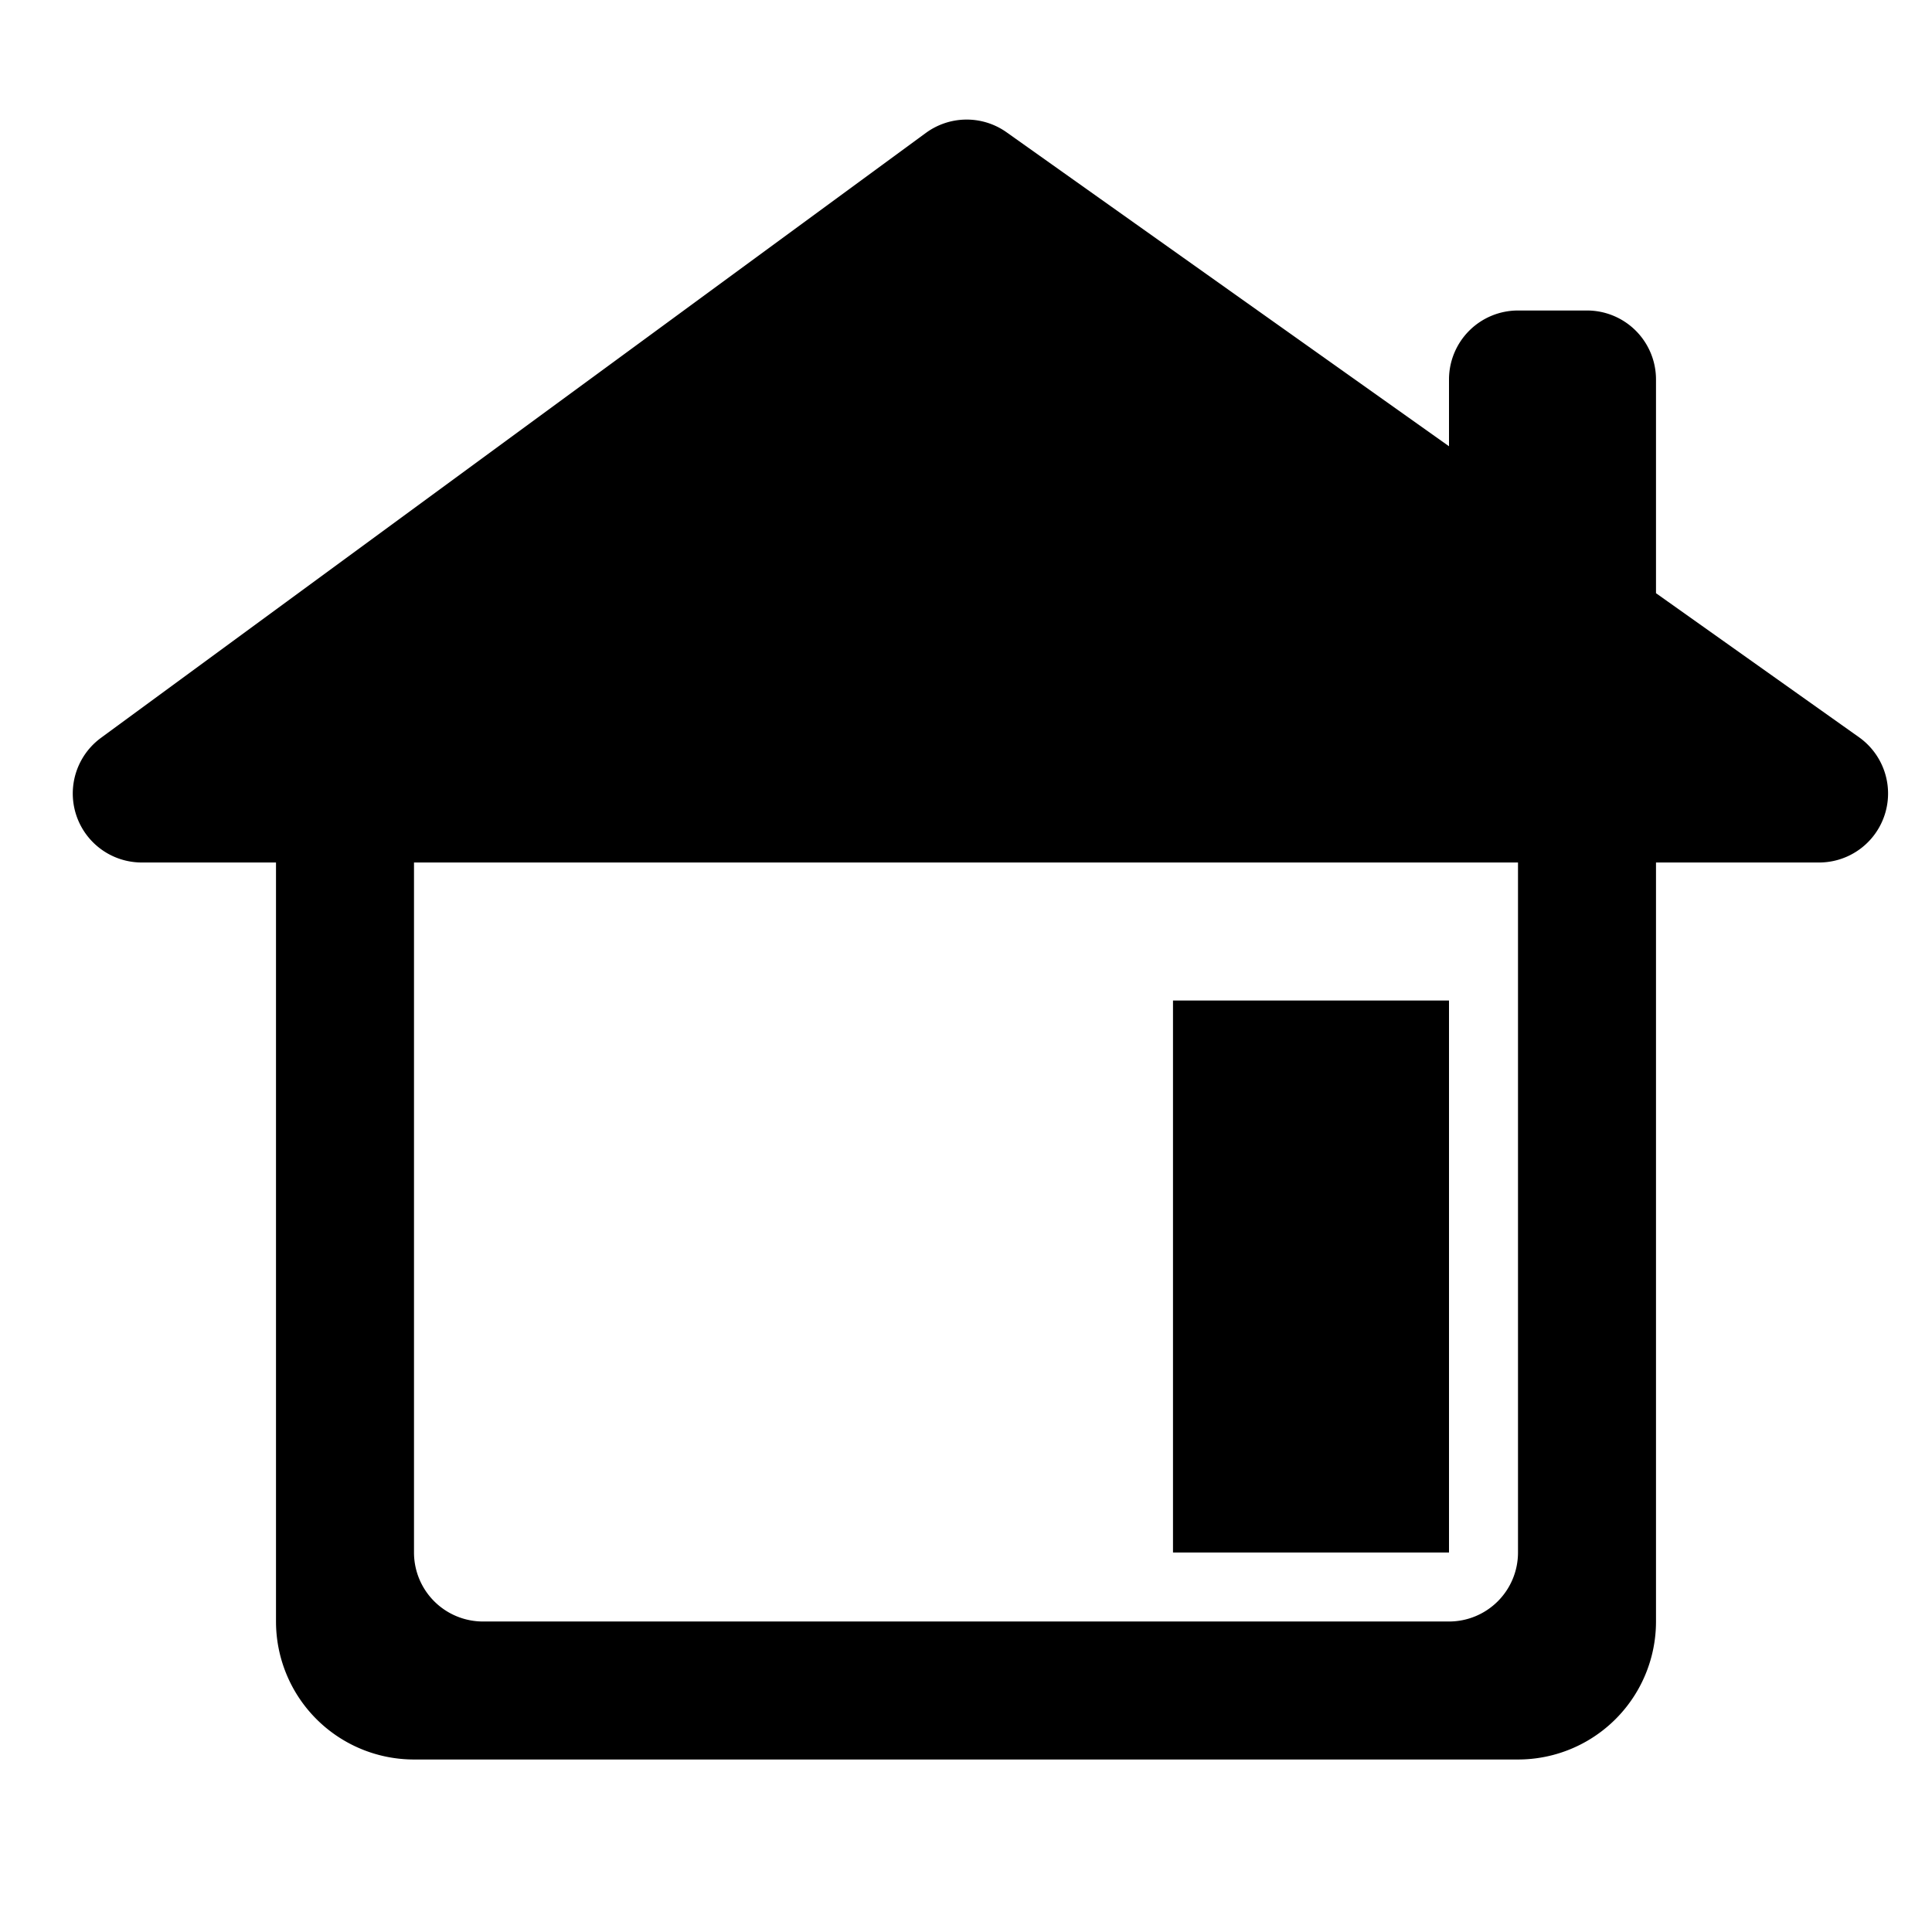 <svg xmlns="http://www.w3.org/2000/svg" width="56" height="56" viewBox="0 0 56 56"><path d="M44 25H12v20a2 2 0 0 0 2 2h28a2 2 0 0 0 2-2zm4 0v22a4 4 0 0 1-4 4H12a4 4 0 0 1-4-4V25H4.11a2 2 0 0 1-1.183-3.613l23.91-17.534a2 2 0 0 1 2.34-.018L42 12.935V11a2 2 0 0 1 2-2h2a2 2 0 0 1 2 2v6.194l5.884 4.175A2 2 0 0 1 52.726 25zm-14 4h8v16h-8zm10-8v4H12v-4L26.875 8.785a2 2 0 0 1 2.34-.018z"/></svg>